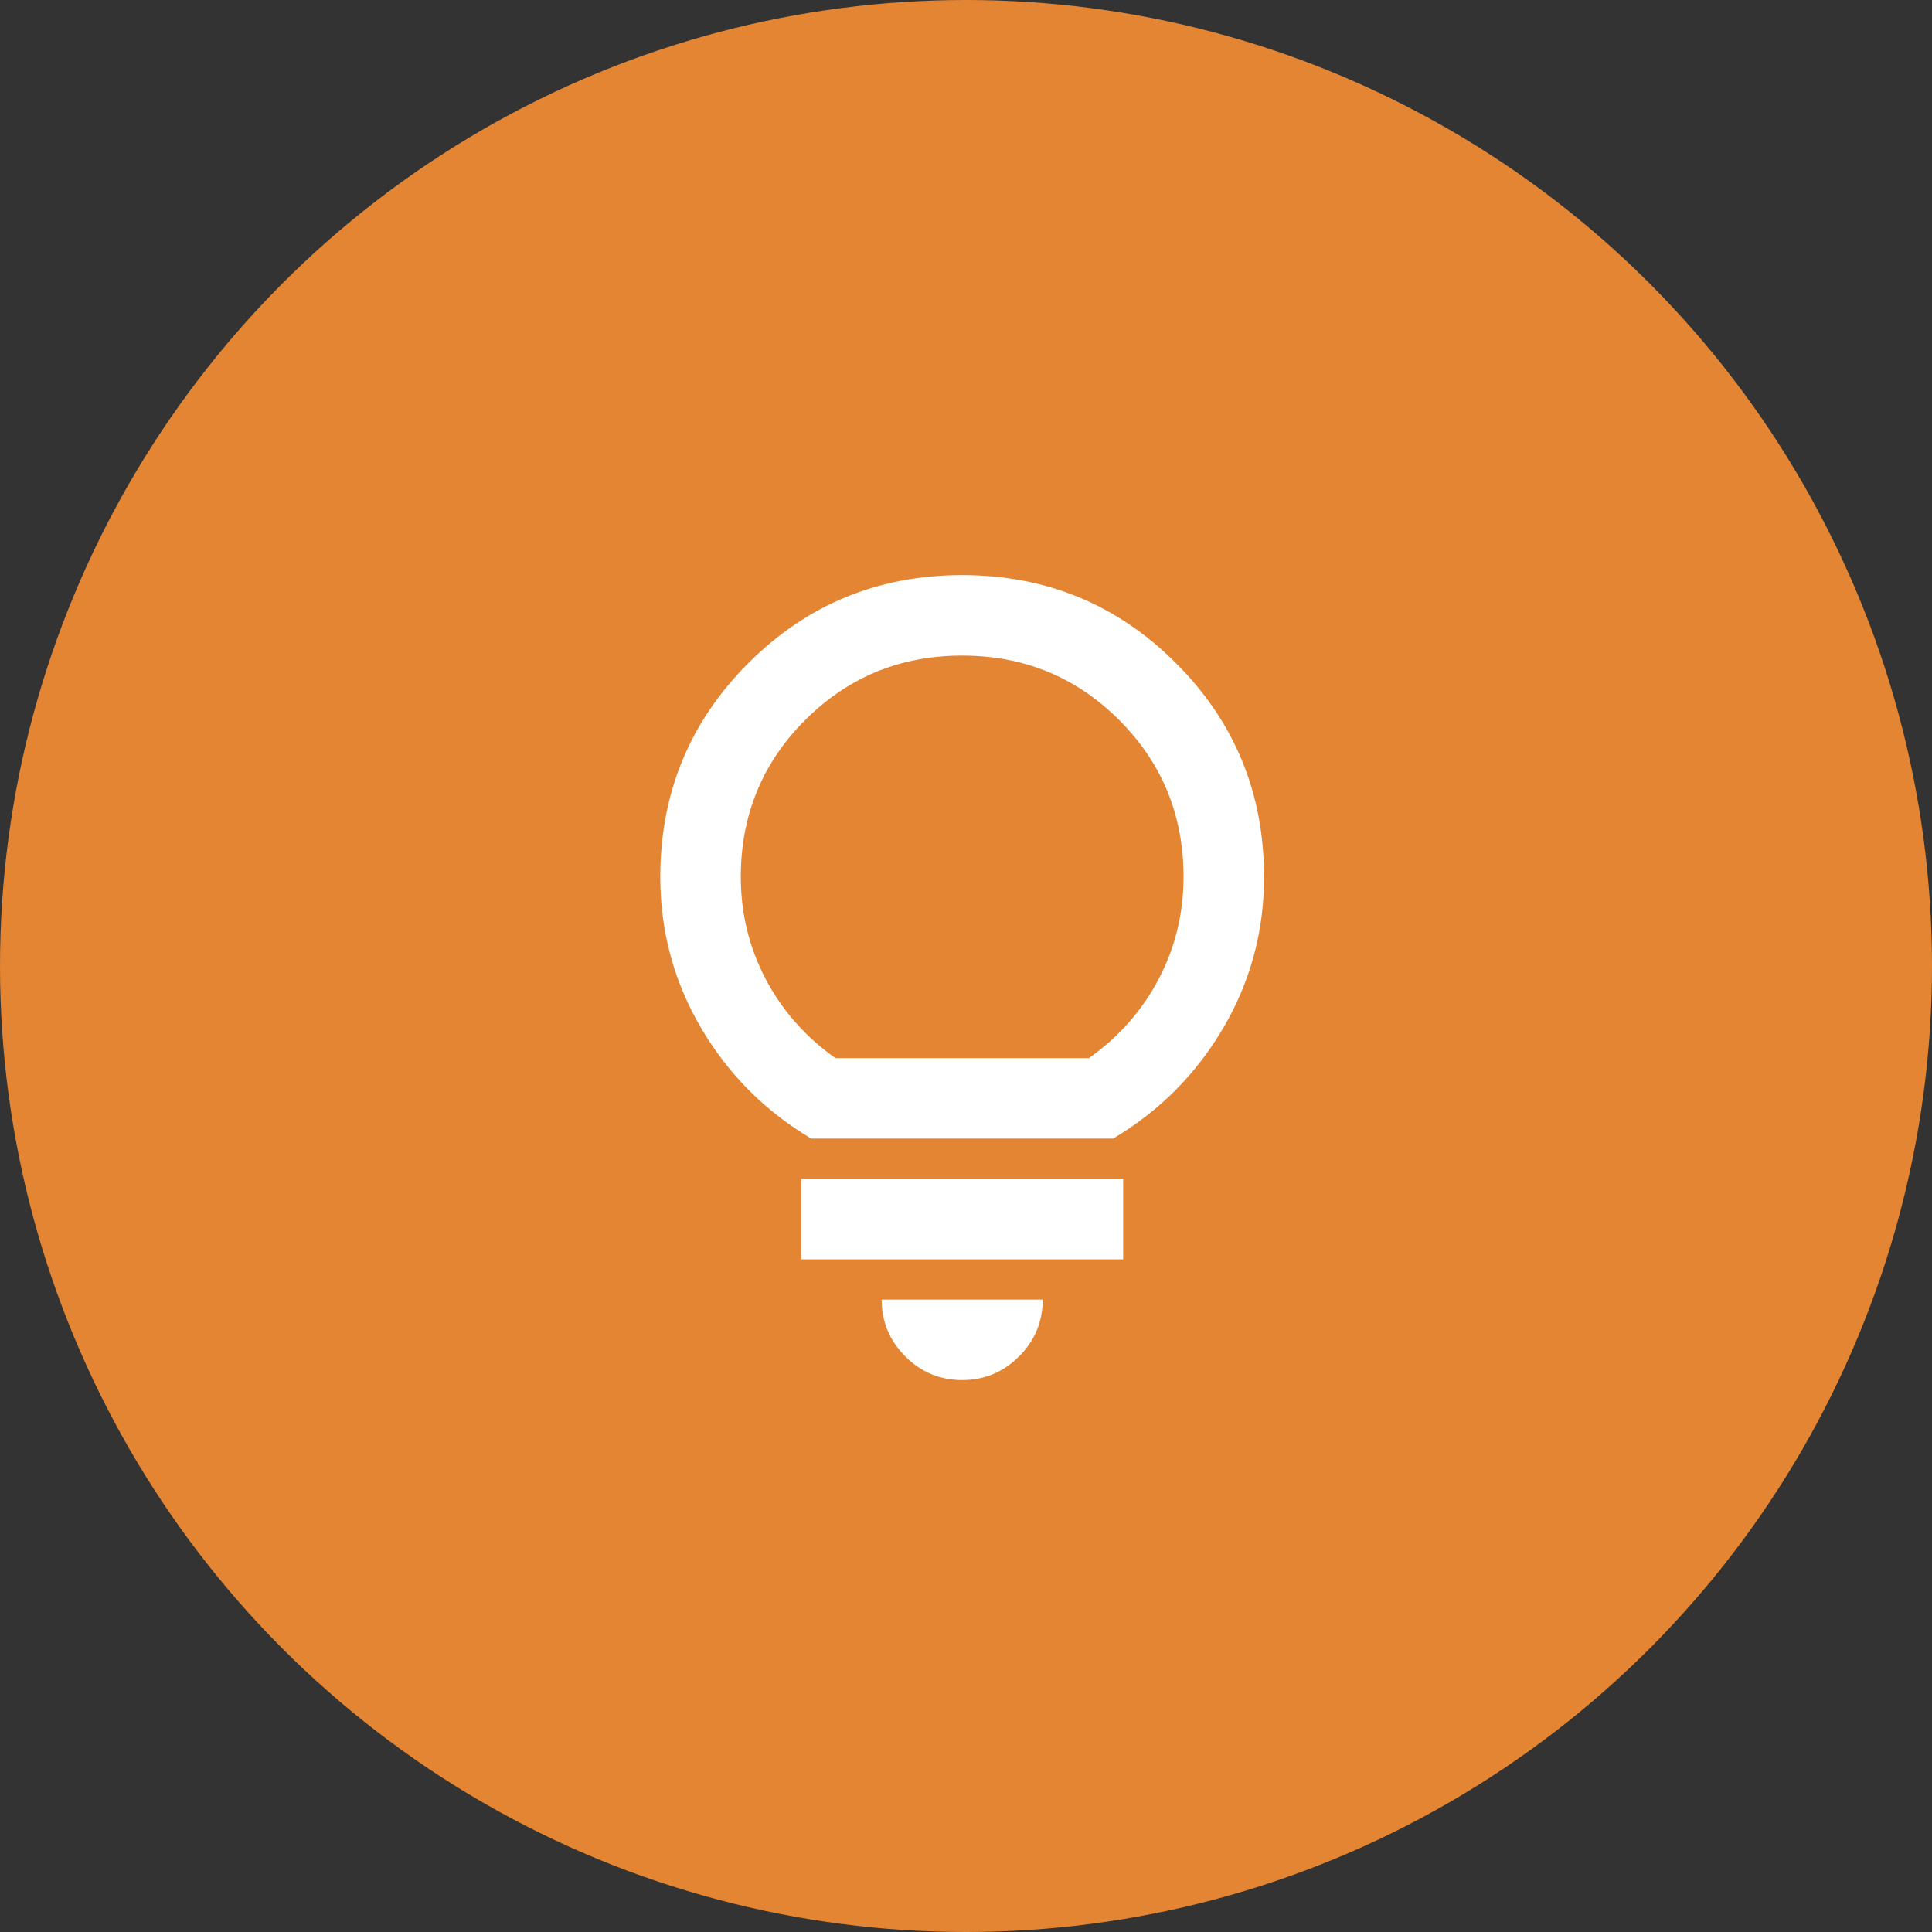 <svg width="64" height="64" viewBox="0 0 64 64" fill="none" xmlns="http://www.w3.org/2000/svg">
<rect x="0" y="0" width="64" height="64" fill="#333333" stroke="none"/>
<circle cx="32" cy="32" r="32" fill="#E38533"/>
<mask id="mask0_231_9166" style="mask-type:alpha" maskUnits="userSpaceOnUse" x="15" y="16" width="33" height="33">
<rect x="15.873" y="16.383" width="32" height="32" fill="#D9D9D9"/>
</mask>
<g mask="url(#mask0_231_9166)">
<path d="M31.873 45.717C31.14 45.717 30.512 45.456 29.99 44.934C29.468 44.412 29.206 43.784 29.206 43.051H34.54C34.54 43.784 34.279 44.412 33.756 44.934C33.234 45.456 32.606 45.717 31.873 45.717ZM26.54 41.717V39.051H37.206V41.717H26.54ZM26.873 37.717C25.34 36.806 24.123 35.584 23.223 34.051C22.323 32.517 21.873 30.851 21.873 29.051C21.873 26.273 22.845 23.912 24.79 21.967C26.734 20.023 29.095 19.051 31.873 19.051C34.651 19.051 37.012 20.023 38.956 21.967C40.901 23.912 41.873 26.273 41.873 29.051C41.873 30.851 41.423 32.517 40.523 34.051C39.623 35.584 38.406 36.806 36.873 37.717H26.873ZM27.673 35.051H36.073C37.073 34.34 37.845 33.462 38.39 32.417C38.934 31.373 39.206 30.251 39.206 29.051C39.206 27.006 38.495 25.273 37.073 23.851C35.651 22.429 33.917 21.717 31.873 21.717C29.829 21.717 28.095 22.429 26.673 23.851C25.251 25.273 24.54 27.006 24.54 29.051C24.54 30.251 24.812 31.373 25.356 32.417C25.901 33.462 26.673 34.34 27.673 35.051Z" fill="white"/>
</g>
</svg>
